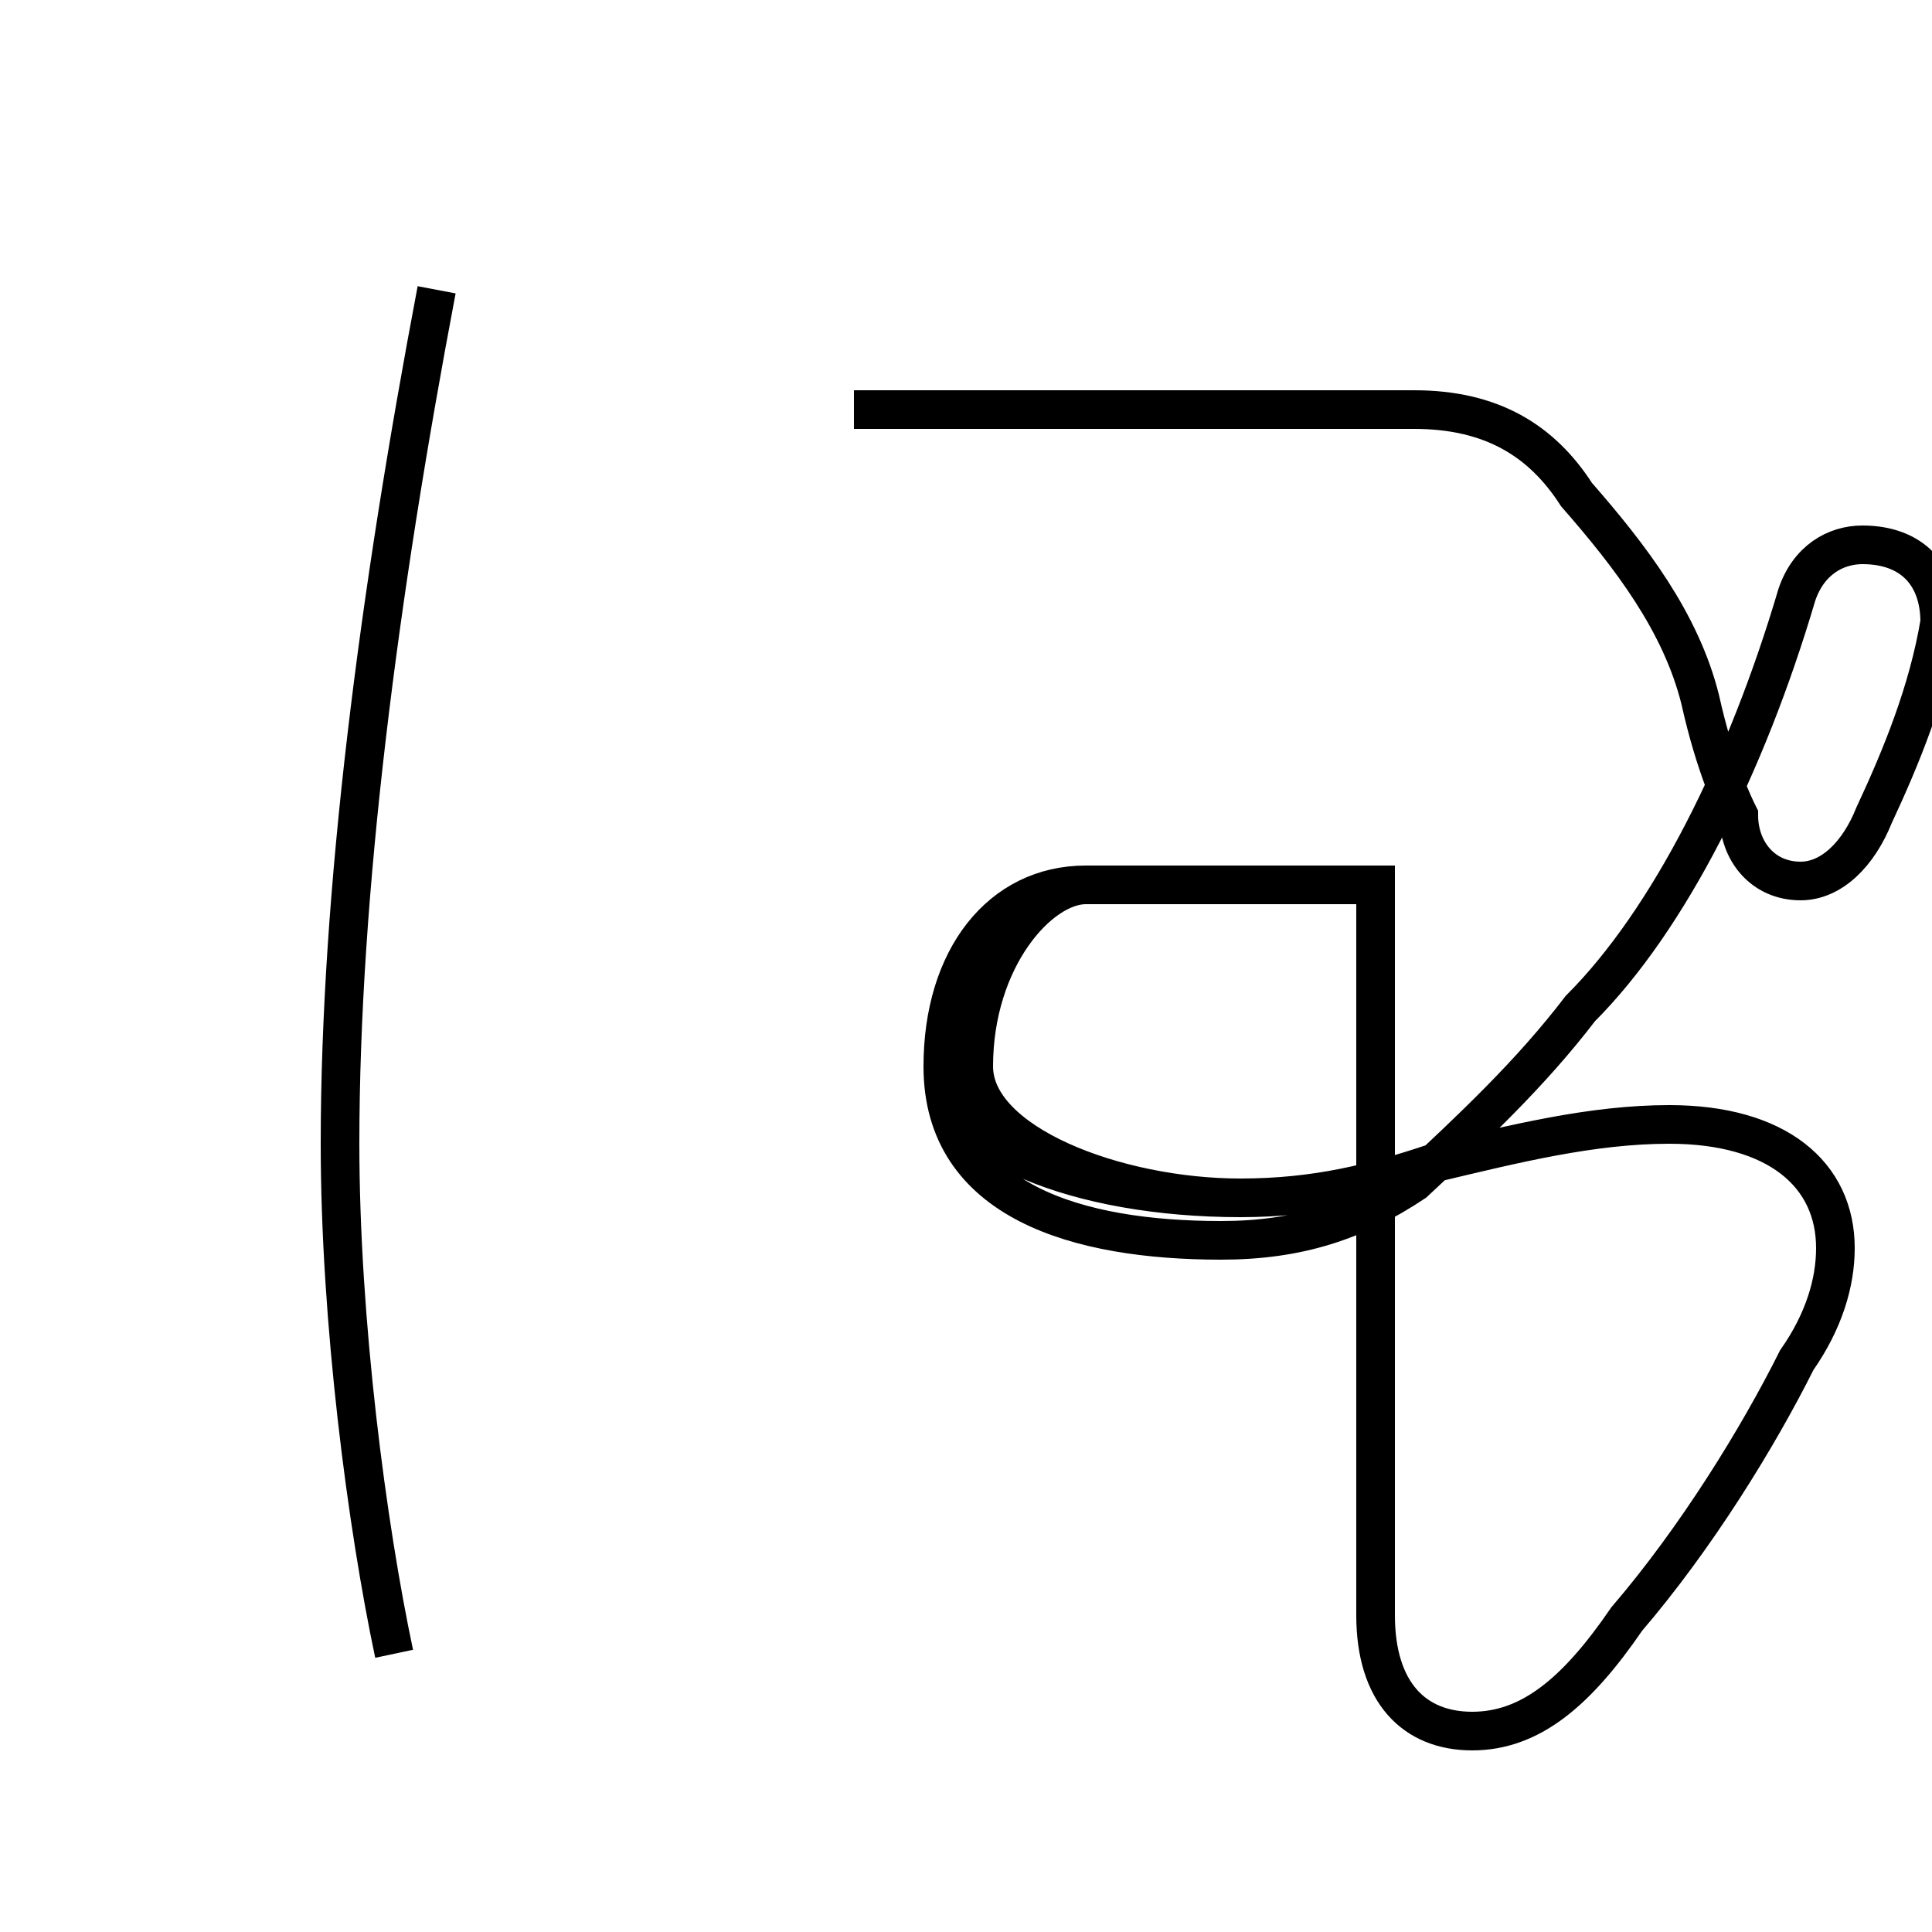 <?xml version='1.0' encoding='utf8'?>
<svg viewBox="0.0 -44.0 50.0 50.0" version="1.1" xmlns="http://www.w3.org/2000/svg">
<rect x="0.0" y="-44.0" width="50.0" height="50.0" fill="#808080" stroke="none"/>
<rect x="-1000" y="-1000" width="2000" height="2000" stroke="white" fill="white"/>
<g style="fill:none; stroke:#000000;  stroke-width:1">
<path d="M 10.2 1.2 C 9.5 4.5 8.8 9.8 8.8 14.4 C 8.8 20.9 9.8 28.6 11.3 36.5 M 22.1 33.4 C 23.9 33.4 25.5 33.4 27.4 33.4 C 30.9 33.4 33.9 33.4 36.6 33.4 C 38.6 33.4 39.9 32.6 40.8 31.2 C 42.2 29.6 43.5 27.9 44.0 25.9 C 44.4 24.1 44.9 23.1 45.0 22.9 C 45.0 22.0 45.6 21.2 46.6 21.2 C 47.4 21.2 48.1 21.9 48.5 22.9 C 49.2 24.4 49.9 26.1 50.2 27.9 C 50.2 29.1 49.5 29.9 48.2 29.9 C 47.5 29.9 46.8 29.5 46.5 28.6 C 45.2 24.2 43.2 20.2 40.9 17.9 C 39.6 16.2 38.1 14.8 36.6 13.4 C 35.1 12.4 33.6 11.9 31.6 11.9 C 27.9 11.9 24.4 12.9 24.4 16.4 C 24.4 19.2 25.9 21.1 28.1 21.1 C 30.2 21.1 32.6 21.1 35.6 21.1 C 35.6 19.9 35.6 18.7 35.6 16.6 C 35.6 14.4 35.6 12.2 35.6 9.8 C 35.6 7.2 35.6 4.5 35.6 2.2 C 35.6 0.2 36.6 -0.8 38.1 -0.8 C 39.6 -0.8 40.8 0.2 42.1 2.1 C 43.9 4.2 45.5 6.8 46.5 8.8 C 47.2 9.8 47.5 10.8 47.5 11.7 C 47.5 13.6 46.0 14.9 43.2 14.9 C 41.2 14.9 39.2 14.4 37.1 13.9 C 35.6 13.4 34.1 13.0 32.1 13.0 C 28.9 13.0 25.2 14.4 25.2 16.4 C 25.2 19.2 26.9 21.1 28.1 21.1 C 30.2 21.1 32.6 21.1 35.6 21.1 C 35.6 19.9 35.6 18.7 35.6 16.6 C 35.6 14.4 35.6 12.2 35.6 9.8 C 35.6 7.2 35.6 4.5 35.6 2.2 C 35.6 0.2 36.6 -0.8 38.1 -0.8 C 39.6 -0.8 40.8 0.2 42.1 2.1 C 43.9 4.2 45.5 6.8 46.5 8.8 C 47.2 9.8 47.5 10.8 47.5 11.7 C 47.5 13.6 46.0 14.9 43.2 14.9 C 41.2 14.9 39.2 14.4 37.1 13.9 C 35.6 13.4 34.1 13.0 32.1 13.0 C 27.9 13.0 24.4 14.4 24.4 16.4 C 24.4 19.2 25.9 21.1 28.1 21.1 C 30.2 21.1 32.6 21.1 35.6 21.1 C 35.6 19.9 35.6 18.7 35.6 16.6 C 35.6 14.4 35.6 12.2 35.6 9.8 C 35.6 7.2 35.6 4.5 35.6 2.2 C 35.6 0.2 36.6 -0.8 38.1 -0.8 C 39.6 -0.8 40.8 0.2 42.1 2.1 C 43.9 4.2 45.5 6.8 46.5 8.8 C 47.2 9.8 47.5 10.8 47.5 11.7 C 47.5 13.6 46.0 14.9 43.2 14.9 C 41.2 14.9 39.2 14.4 37.1 13.9 C 35.6 13.4 34.1 13.0 32.1 13.0 C 28.9 13.0 25.2 14.4 25.2 16.4 C 25.2 19.2 26.9 21.1 28.1 21.1 C 30.2 21.1 32.6 21.1 35.6 21.1 C 35.6 19.9 35.6 18.7 35.6 16.6 C 35.6 14.4 35.6 12.2 35.6 9.8 C 35.6 7.2 35.6 4.5 35.6 2.2 C 35.6 0.2 36.6 -0.8 38.1 -0.8 C 39.6 -0.8 40.8 0.2 42.1 2.1 C 43.9 4.2 45.5 6.8 46.5 8.8 C 47.2 9.8 47.5 10.8 47.5 11.7 C 47.5 13.6 46.0 14.9 43.2 14.9 C 41.2 14.9 39.2 14.4 37.1 13.9 C 35.6 13.4 34.1 13.0 32.1 13.0 " transform="scale(1, -1)" />
</g>
</svg>